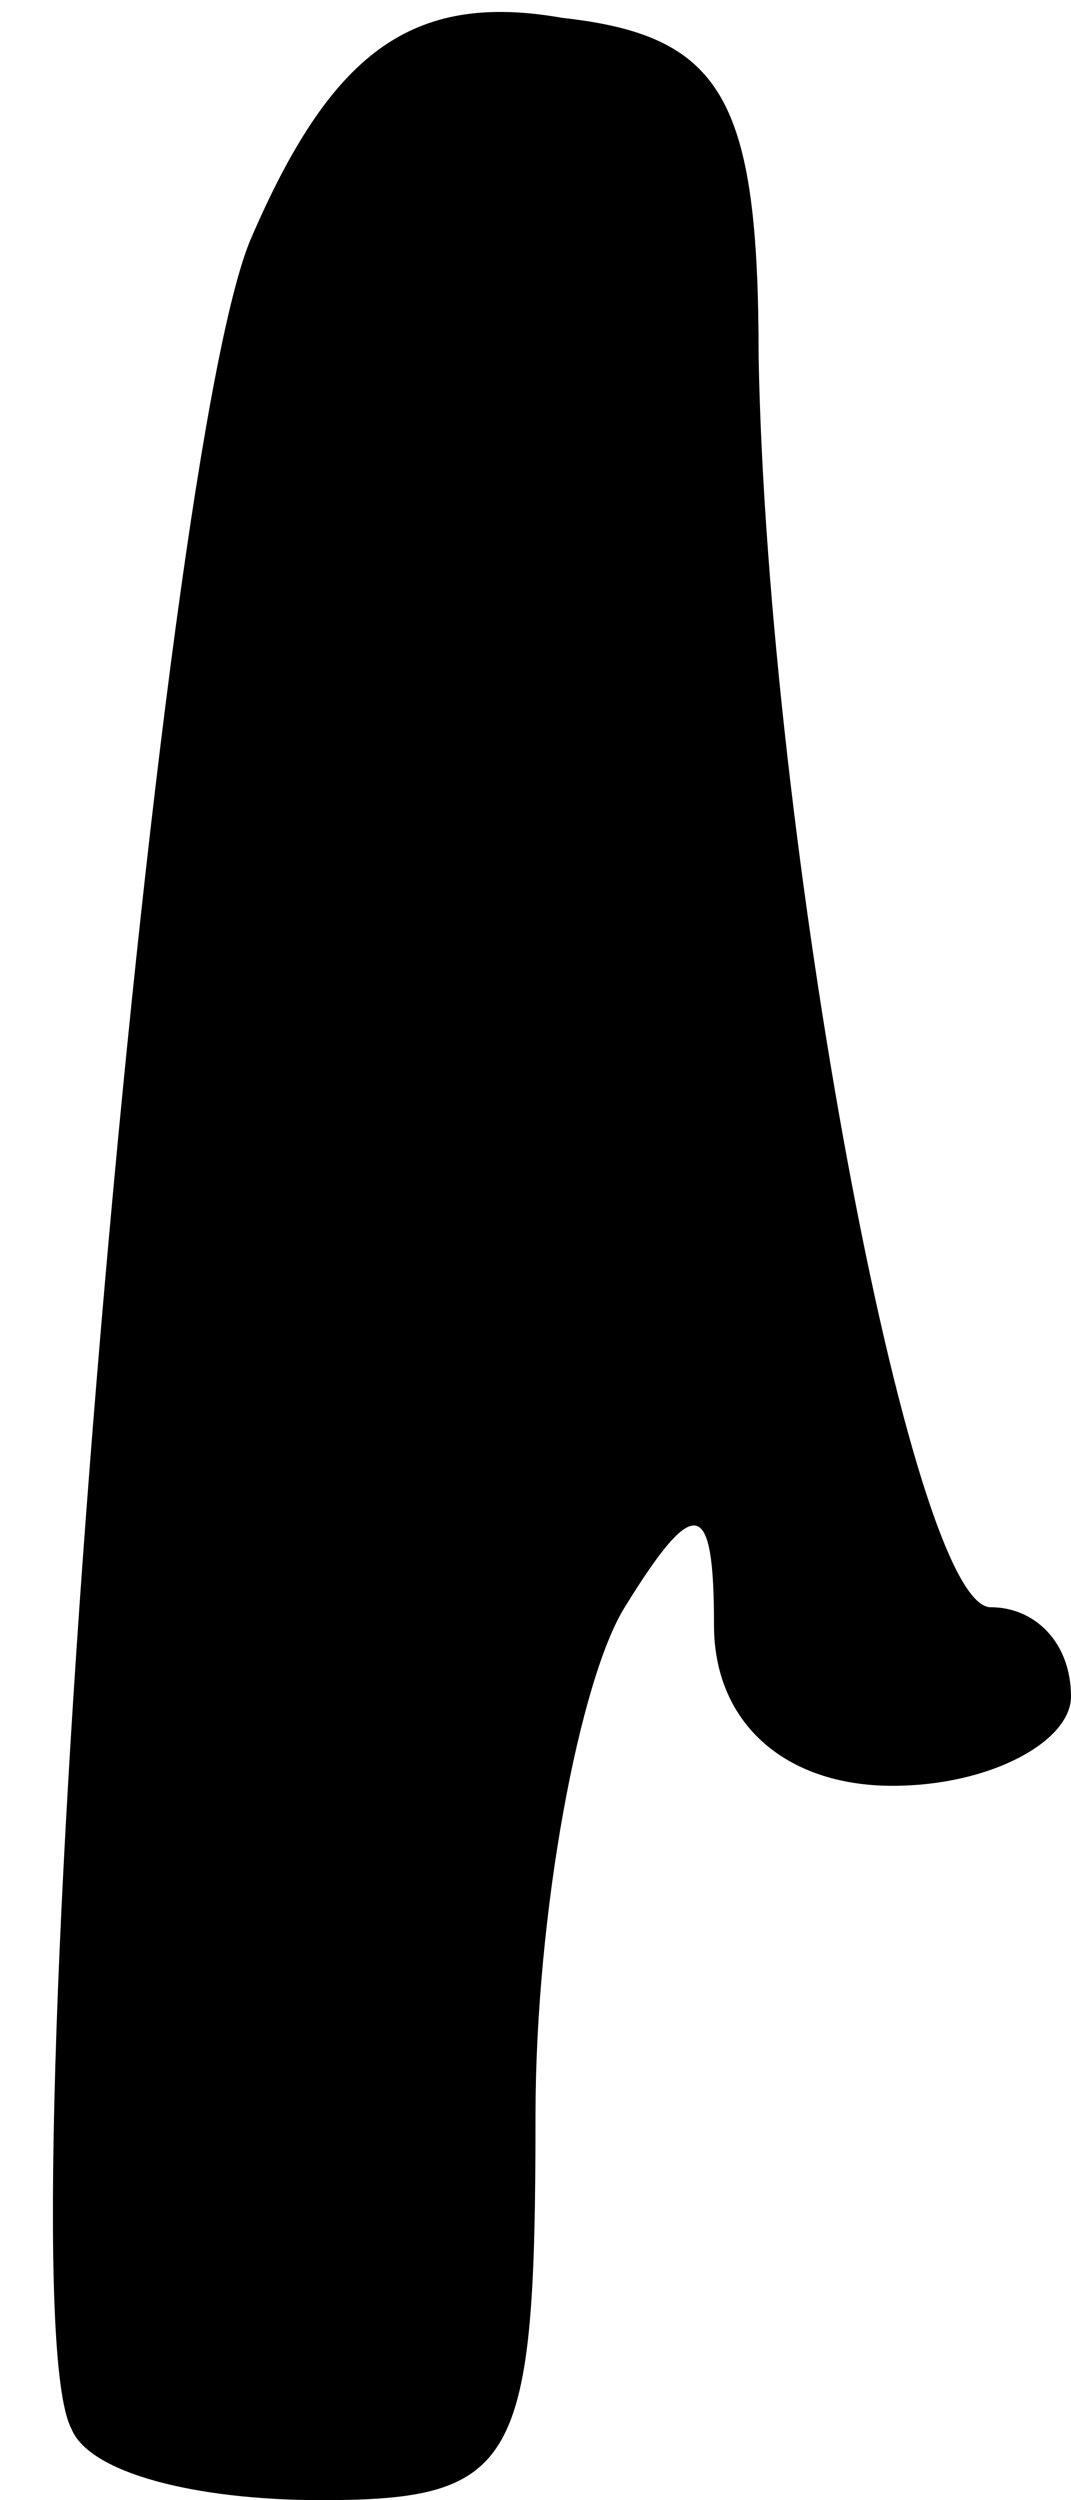 <?xml version="1.0" standalone="no"?>
<!DOCTYPE svg PUBLIC "-//W3C//DTD SVG 20010904//EN"
 "http://www.w3.org/TR/2001/REC-SVG-20010904/DTD/svg10.dtd">
<svg version="1.0" xmlns="http://www.w3.org/2000/svg"
 width="12pt" height="28pt" viewBox="0 0 12 28"
 preserveAspectRatio="xMidYMid meet">
<g transform="translate(0,28) scale(0.1,-0.1)"
fill="#000000" stroke="none">
<path fill="#000000" stroke="none" d="M28 253 c-11 -27 -28 -230 -20 -245 2
-5 14 -8 28 -8 22 0 24 4 24 43 0 23 5 49 10 57 8 13 10 12 10 -2 0 -11 8 -18
20 -18 11 0 20 5 20 10 0 6 -4 10 -9 10 -9 0 -25 86 -26 140 0 29 -4 36 -22
38 -17 3 -26 -4 -35 -25z"/>
</g>
</svg>
